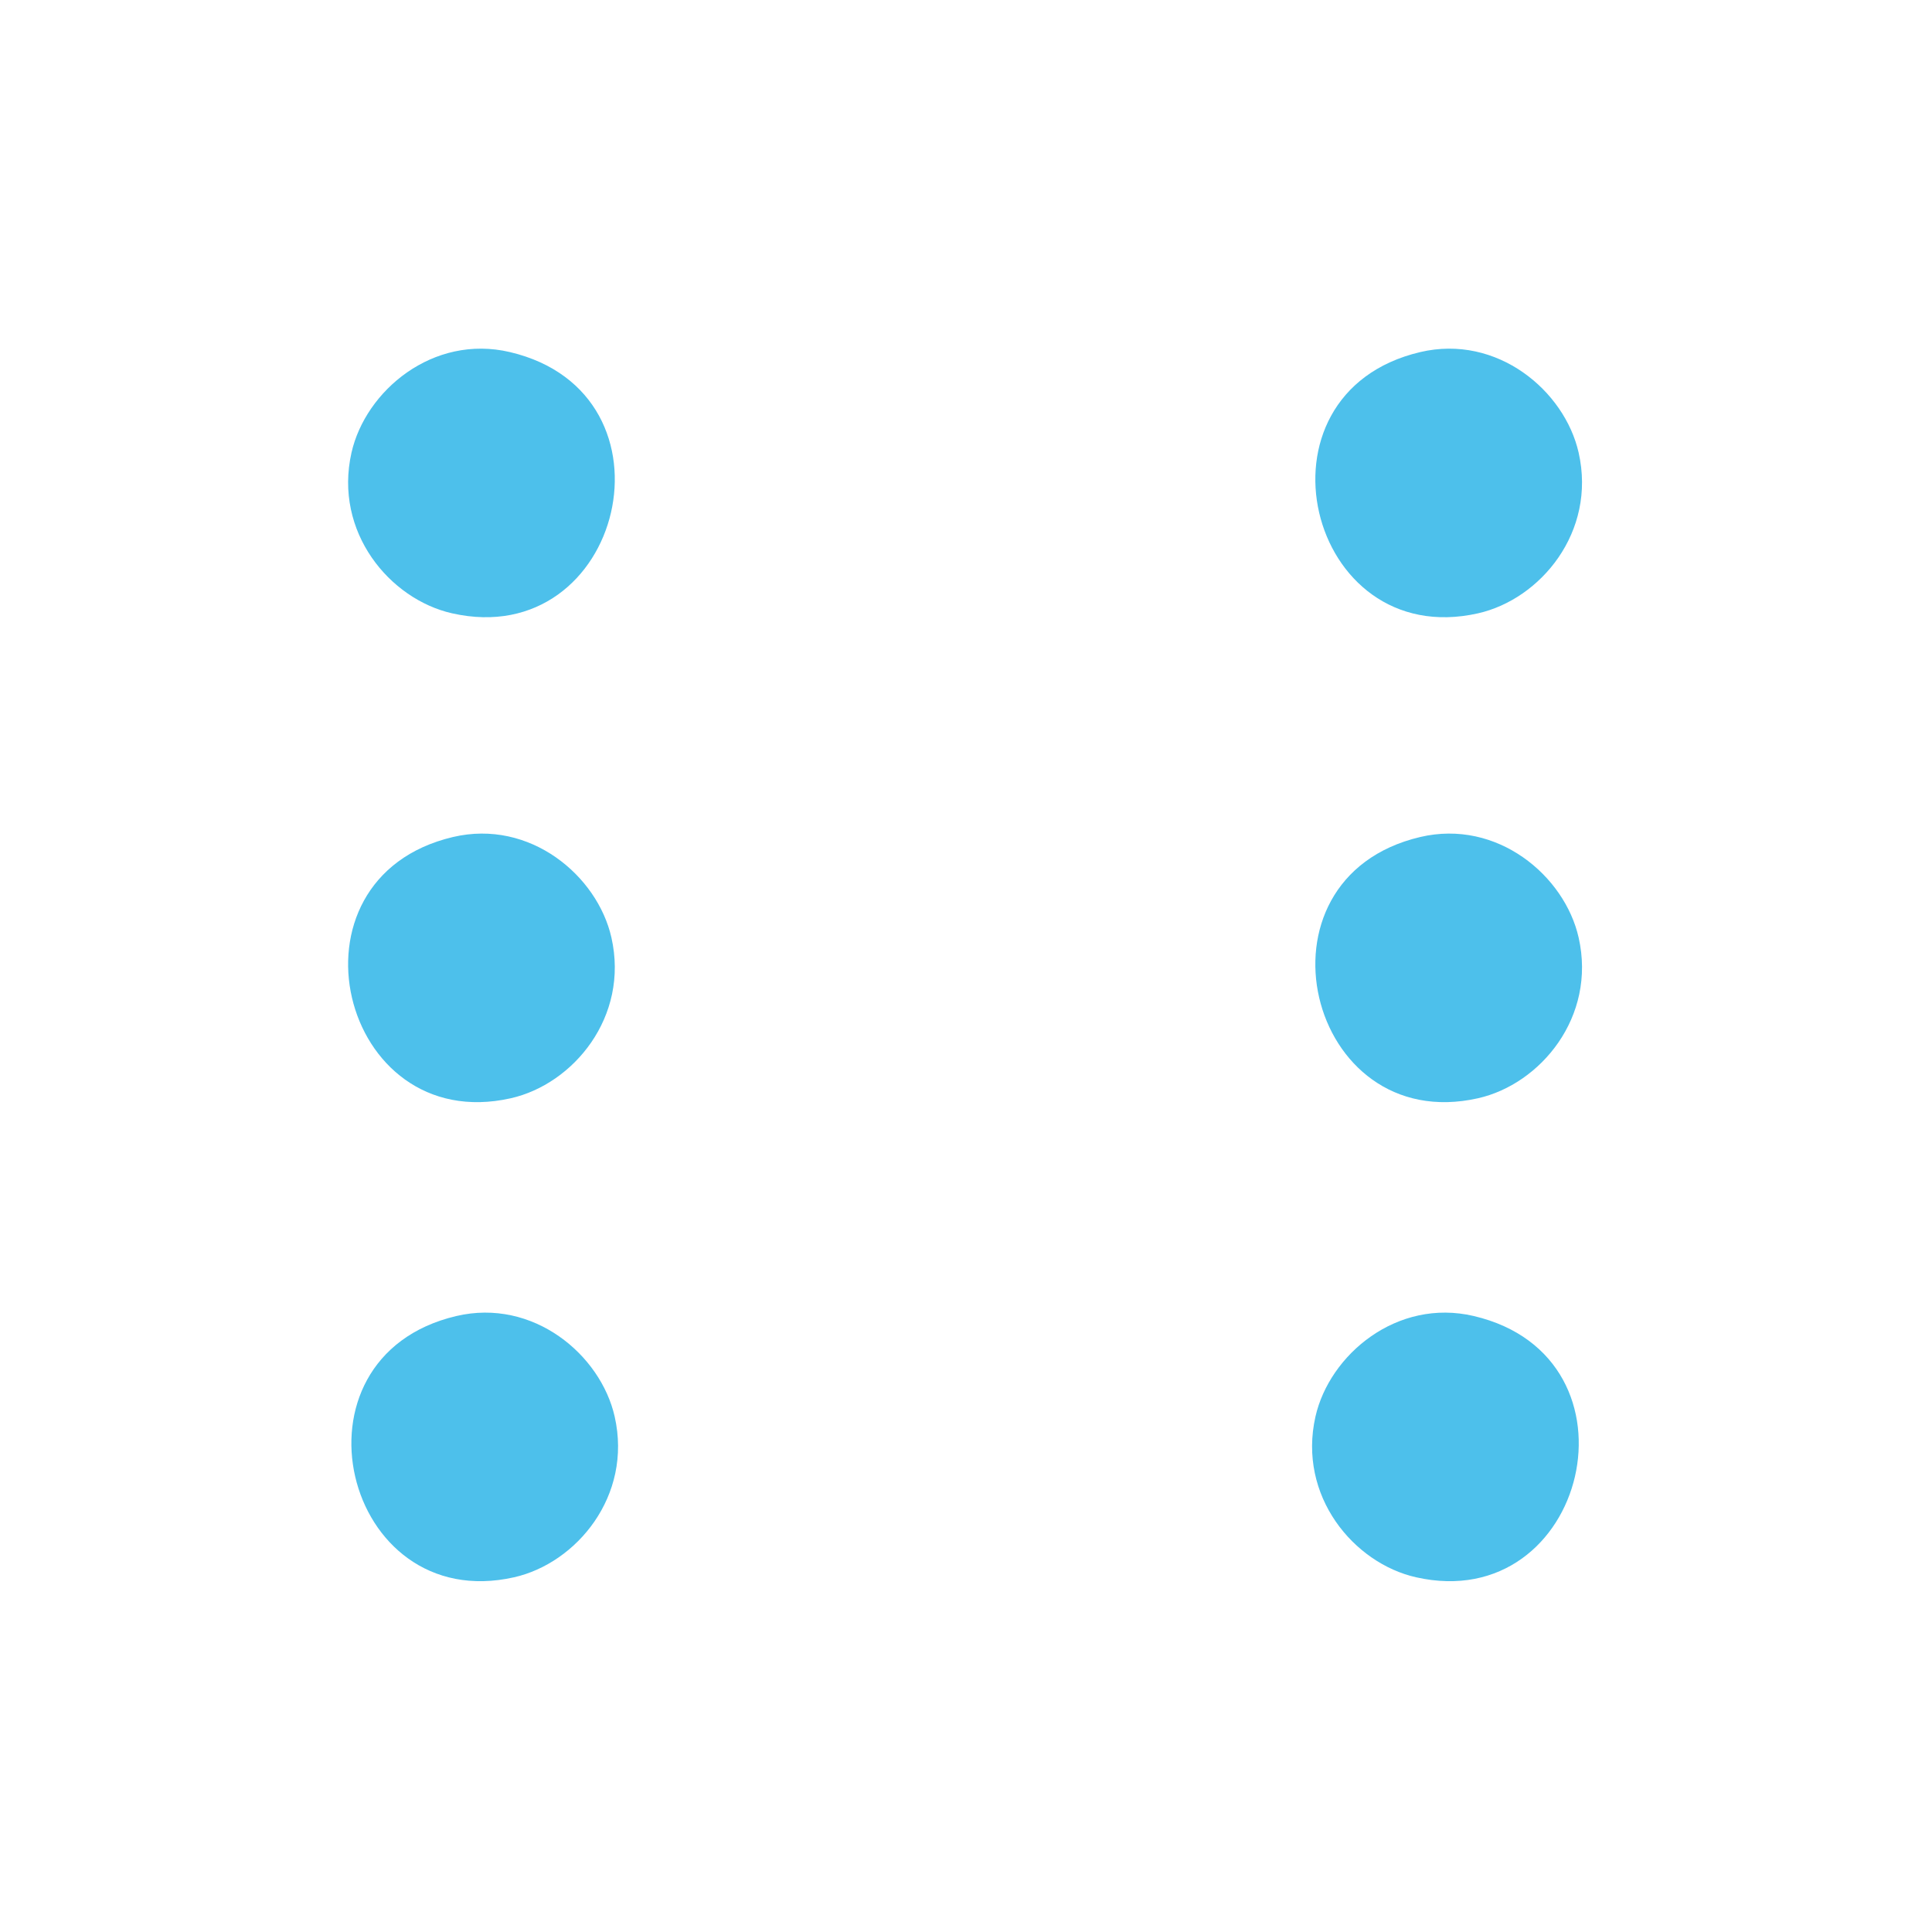 <?xml version="1.0" encoding="UTF-8"?>
<!DOCTYPE svg PUBLIC "-//W3C//DTD SVG 1.1//EN" "http://www.w3.org/Graphics/SVG/1.1/DTD/svg11.dtd">
<!-- Creator: CorelDRAW 2020 (64-Bit) -->
<svg xmlns="http://www.w3.org/2000/svg" xml:space="preserve" width="4in" height="4in" version="1.1" style="shape-rendering:geometricPrecision; text-rendering:geometricPrecision; image-rendering:optimizeQuality; fill-rule:evenodd; clip-rule:evenodd"
viewBox="0 0 4000 4000"
 xmlns:xlink="http://www.w3.org/1999/xlink"
 xmlns:xodm="http://www.corel.com/coreldraw/odm/2003">
 <defs>
  <style type="text/css">
   <![CDATA[
    .fil0 {fill:#4DC0EB}
   ]]>
  </style>
 </defs>
 <g id="Layer_x0020_1">
  <path class="fil0" d="M937.86 1732.94c-363.57,85.6 -234.2,620.74 119.76,540.86 129.05,-29.13 245.4,-168.31 208.25,-332.68 -28.93,-127.99 -168.58,-245.71 -328,-208.18z"/>
  <path class="fil0" d="M2940.39 728.95c-363.57,85.6 -234.2,620.74 119.76,540.86 129.05,-29.13 245.4,-168.31 208.25,-332.68 -28.93,-127.99 -168.58,-245.71 -328,-208.18z"/>
  <path class="fil0" d="M944.61 2724.73c-363.57,85.6 -234.2,620.74 119.76,540.86 129.05,-29.13 245.4,-168.31 208.25,-332.68 -28.93,-127.99 -168.58,-245.71 -328,-208.18z"/>
  <path class="fil0" d="M1055.75 728.95c363.57,85.6 234.2,620.74 -119.76,540.86 -129.05,-29.13 -245.4,-168.31 -208.25,-332.68 28.93,-127.99 168.58,-245.71 328,-208.18z"/>
  <path class="fil0" d="M3051.53 2724.73c363.57,85.6 234.2,620.74 -119.76,540.86 -129.05,-29.13 -245.4,-168.31 -208.25,-332.68 28.93,-127.99 168.58,-245.71 328,-208.18z"/>
  <path class="fil0" d="M2940.39 1732.94c-363.57,85.6 -234.2,620.74 119.76,540.86 129.05,-29.13 245.4,-168.31 208.25,-332.68 -28.93,-127.99 -168.58,-245.71 -328,-208.18z"/>
 </g>
</svg>
